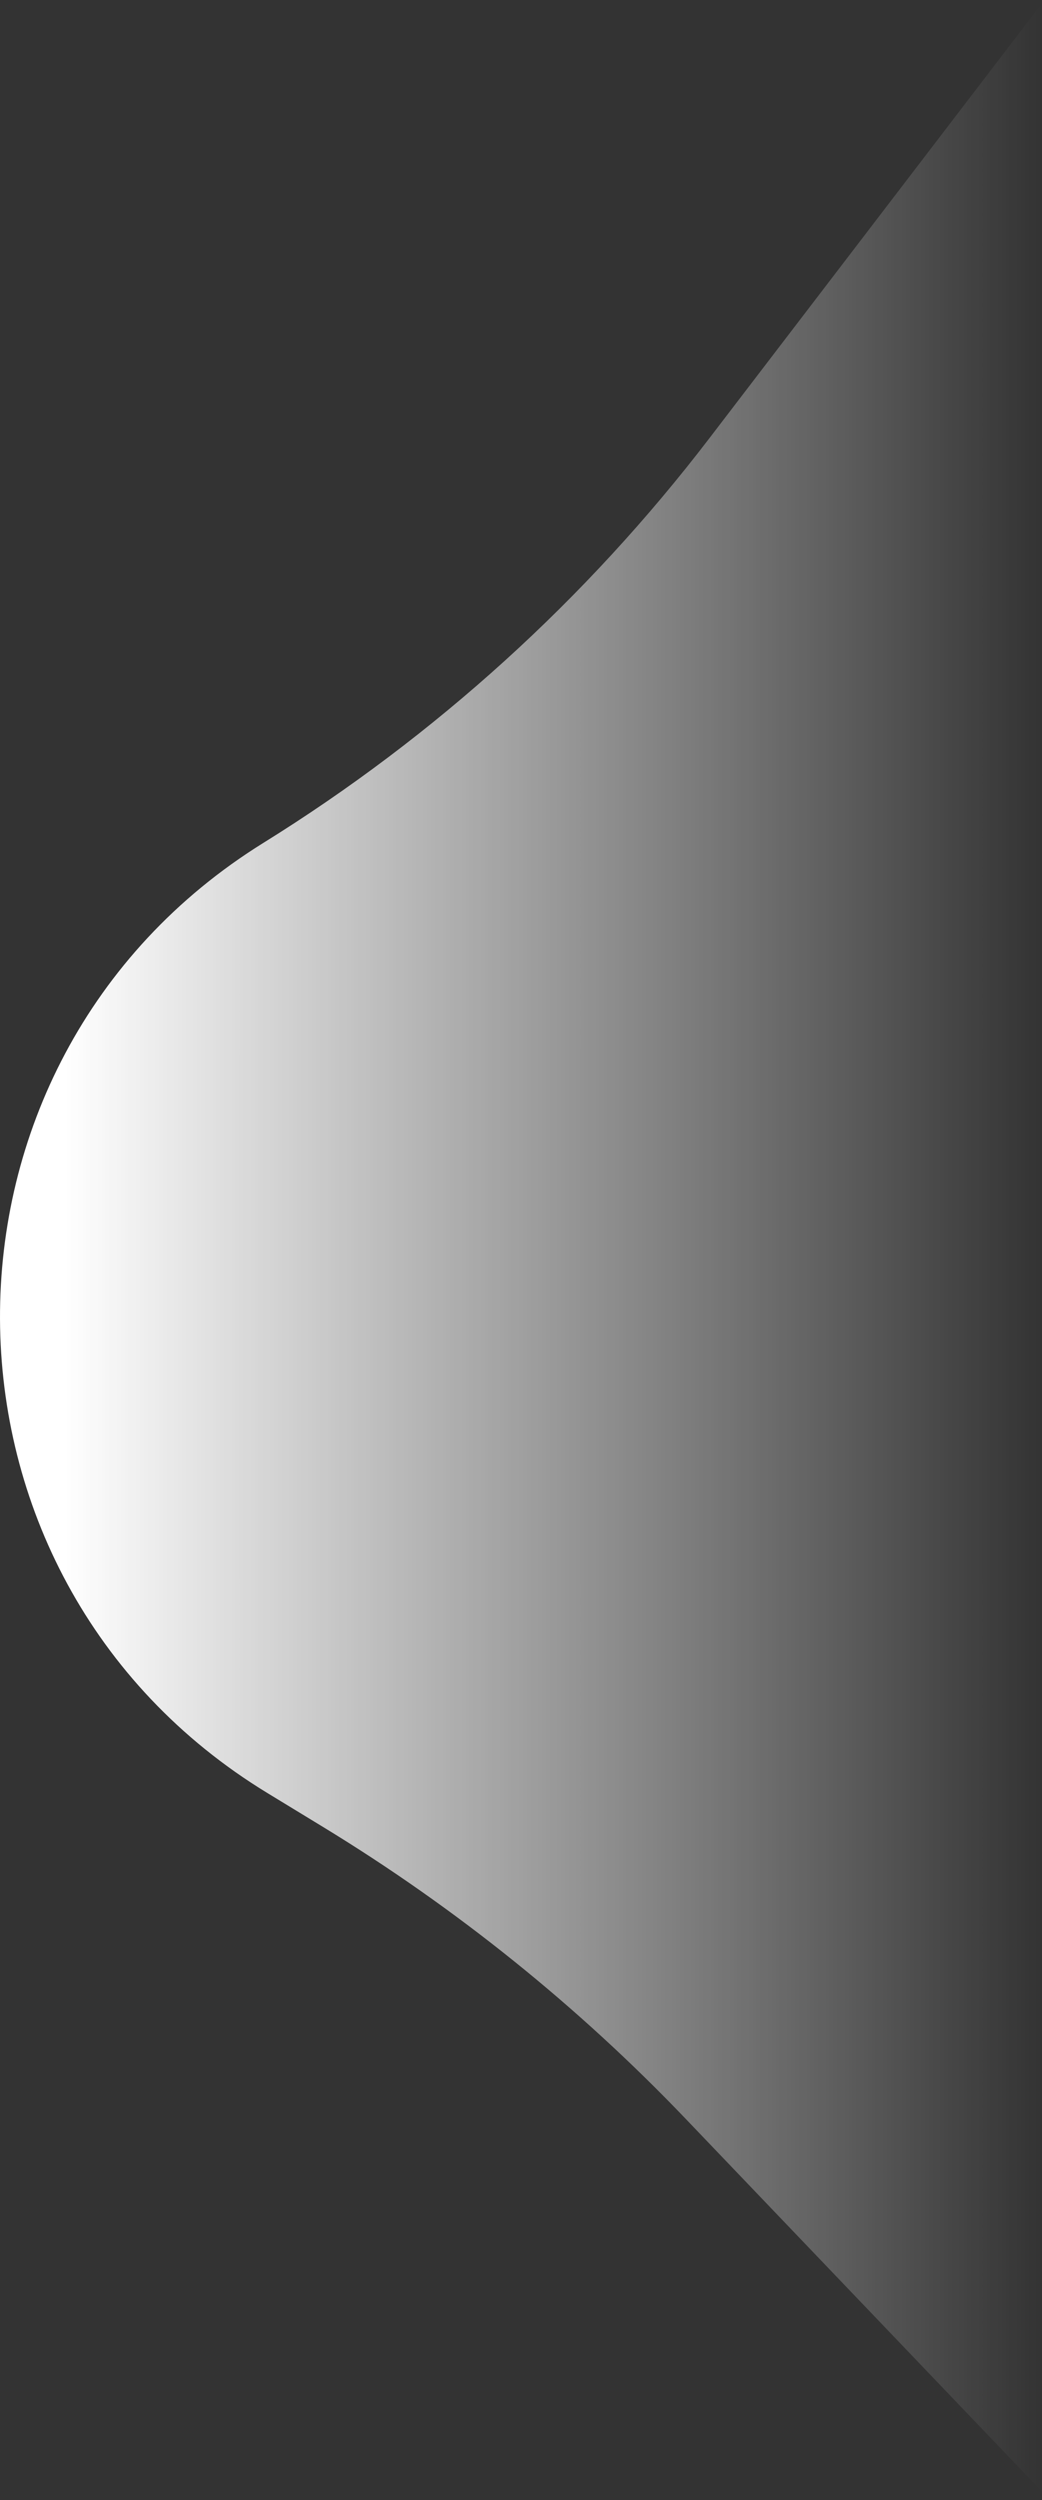 <svg width="88" height="211" viewBox="0 0 88 211" fill="none" xmlns="http://www.w3.org/2000/svg">
<rect x="0" y="0" width="88" height="211" fill="#333333" stroke="none"/>
<path d="M88.211 210.5V0L59.921 36.97C49.534 50.544 36.769 62.119 22.247 71.133C-7.561 89.635 -7.38 133.071 22.581 151.323L27.281 154.186C38.52 161.033 48.818 169.316 57.914 178.826L88.211 210.5Z" fill="url(#paint0_linear_4_1297)"/>
<defs>
<linearGradient id="paint0_linear_4_1297" x1="5.5" y1="118" x2="88" y2="118" gradientUnits="userSpaceOnUse">
<stop stop-color="white"/>
<stop offset="1" stop-color="white" stop-opacity="0"/>
</linearGradient>
</defs>
</svg>
